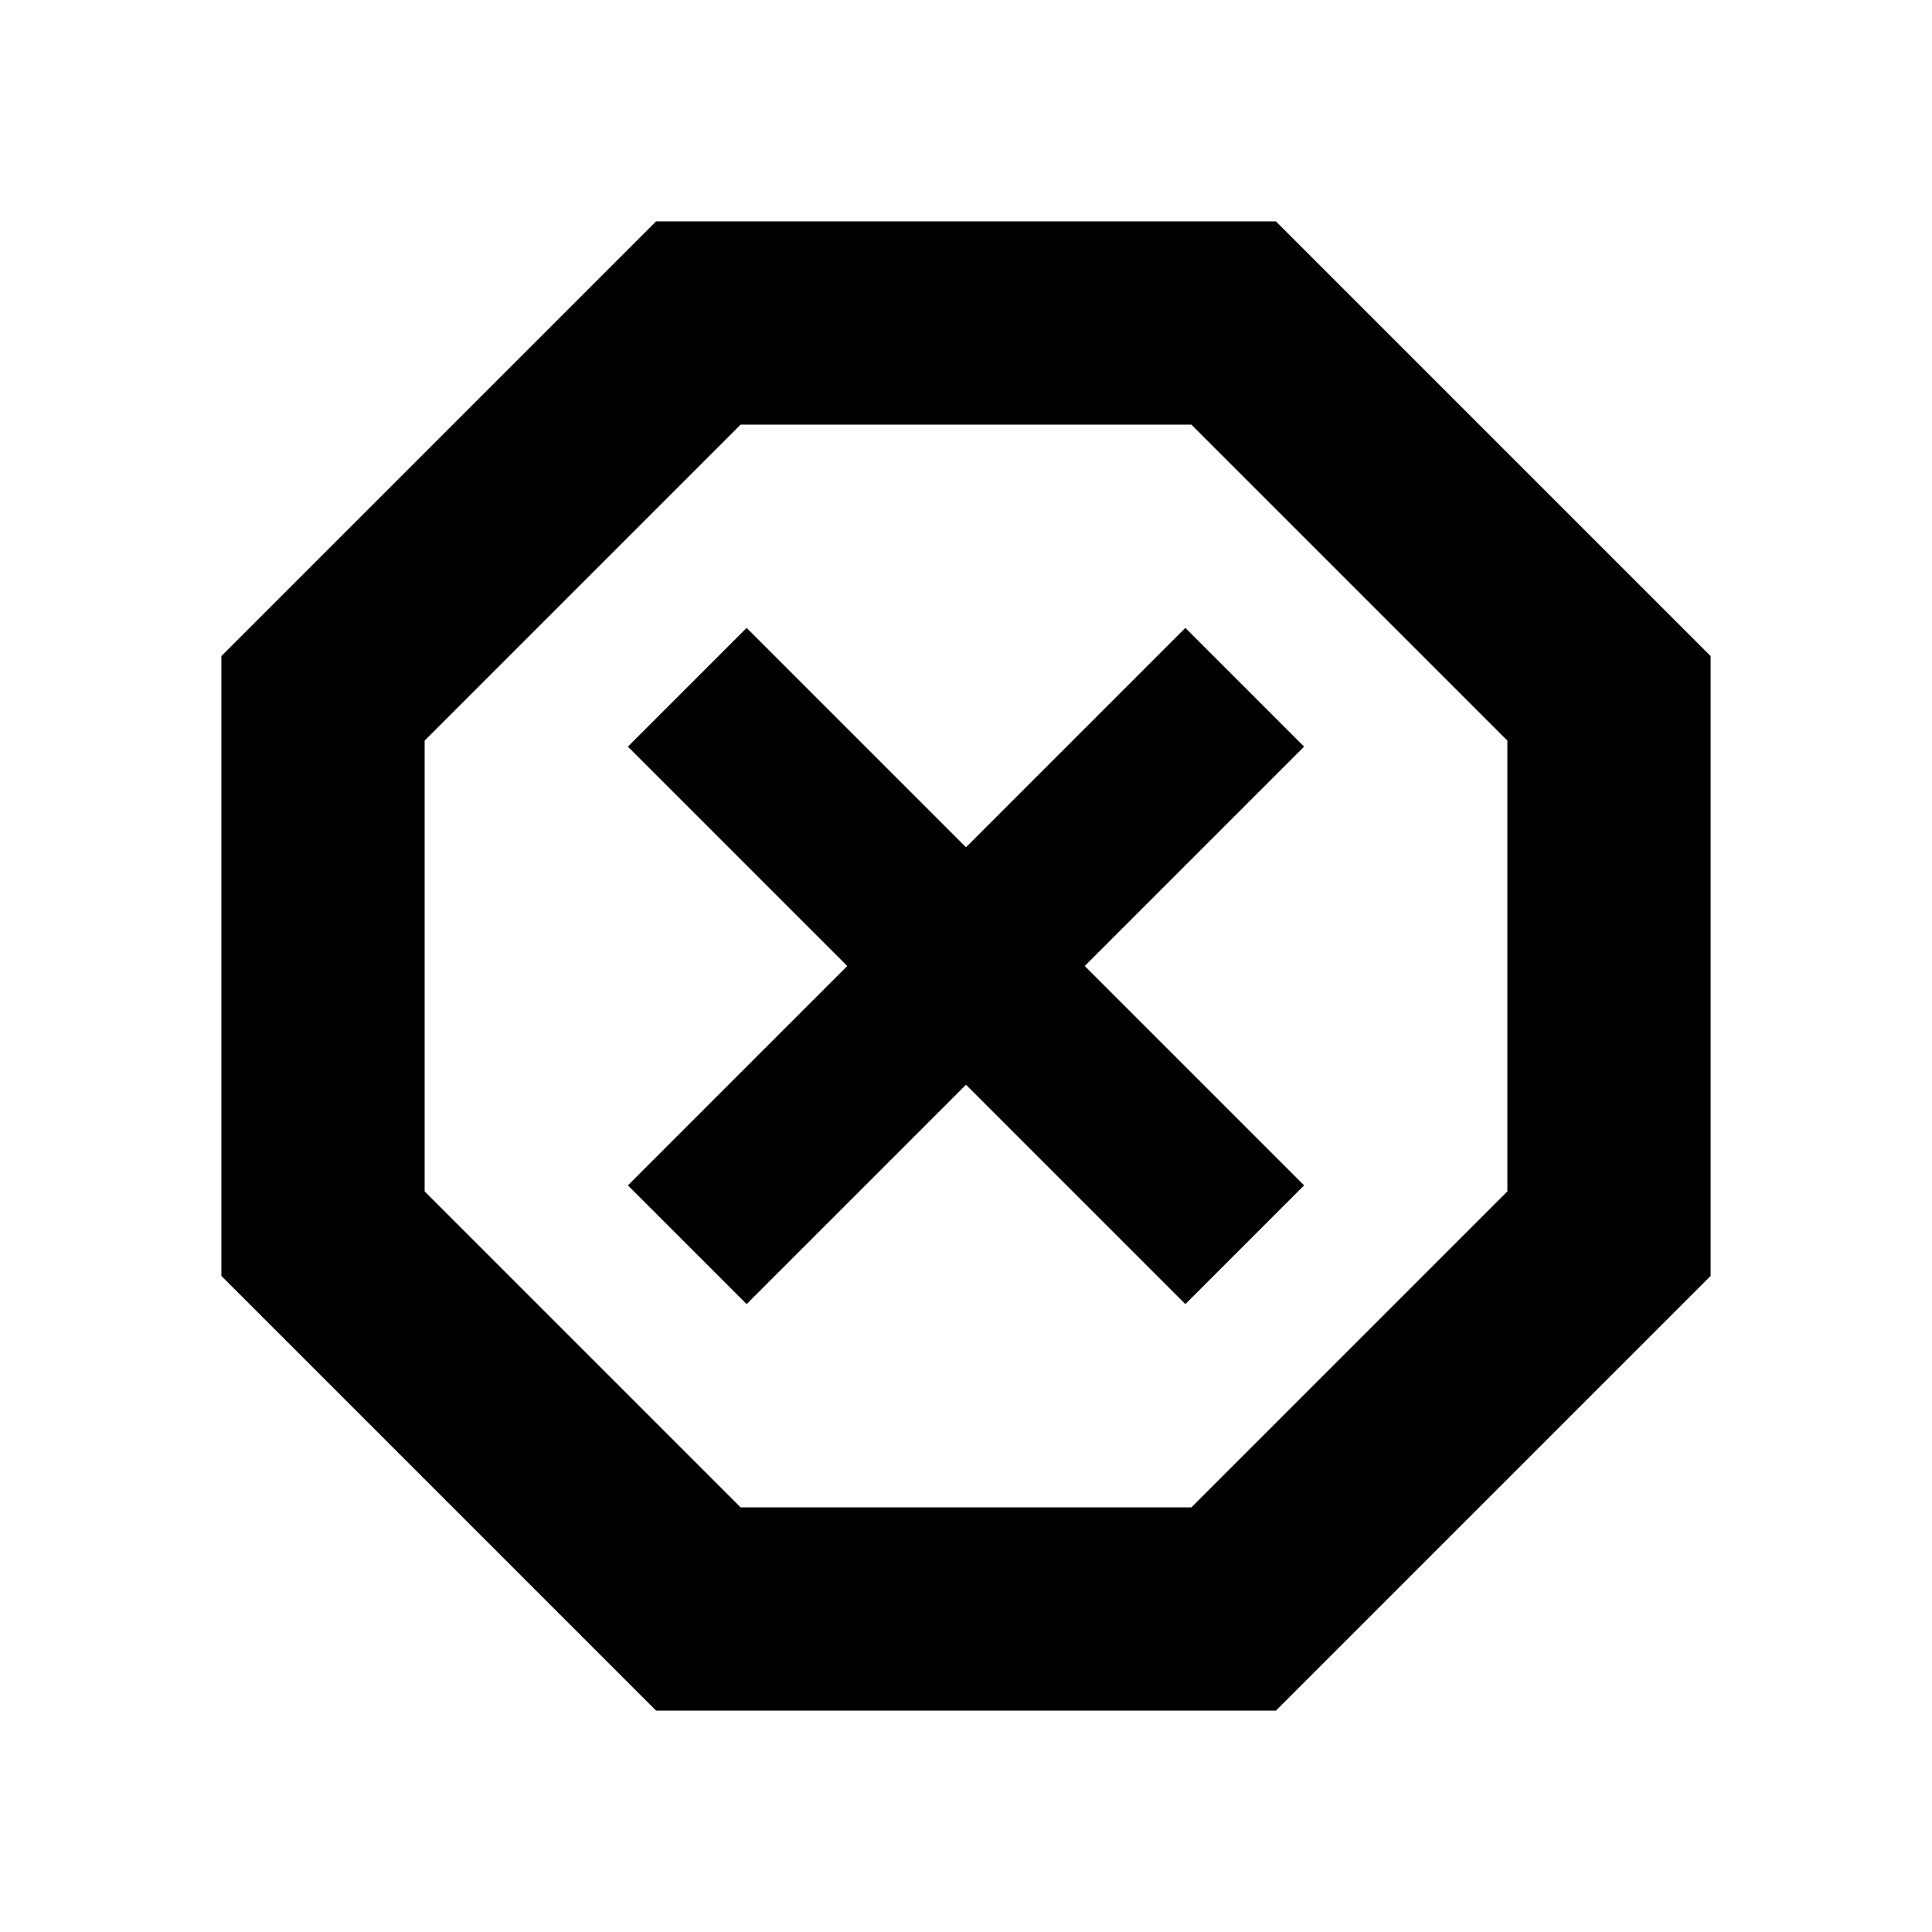 <svg xmlns="http://www.w3.org/2000/svg" height="24" width="24"><path d="M8.15 21.25 2.75 15.85V8.15L8.15 2.75H15.85L21.25 8.15V15.85L15.85 21.25ZM9.275 16.2 12 13.475 14.725 16.2 16.2 14.725 13.475 12 16.2 9.275 14.725 7.8 12 10.525 9.275 7.8 7.8 9.275 10.525 12 7.8 14.725ZM9.2 18.725H14.8L18.725 14.8V9.2L14.8 5.275H9.2L5.275 9.2V14.8ZM12 12Z"/></svg>